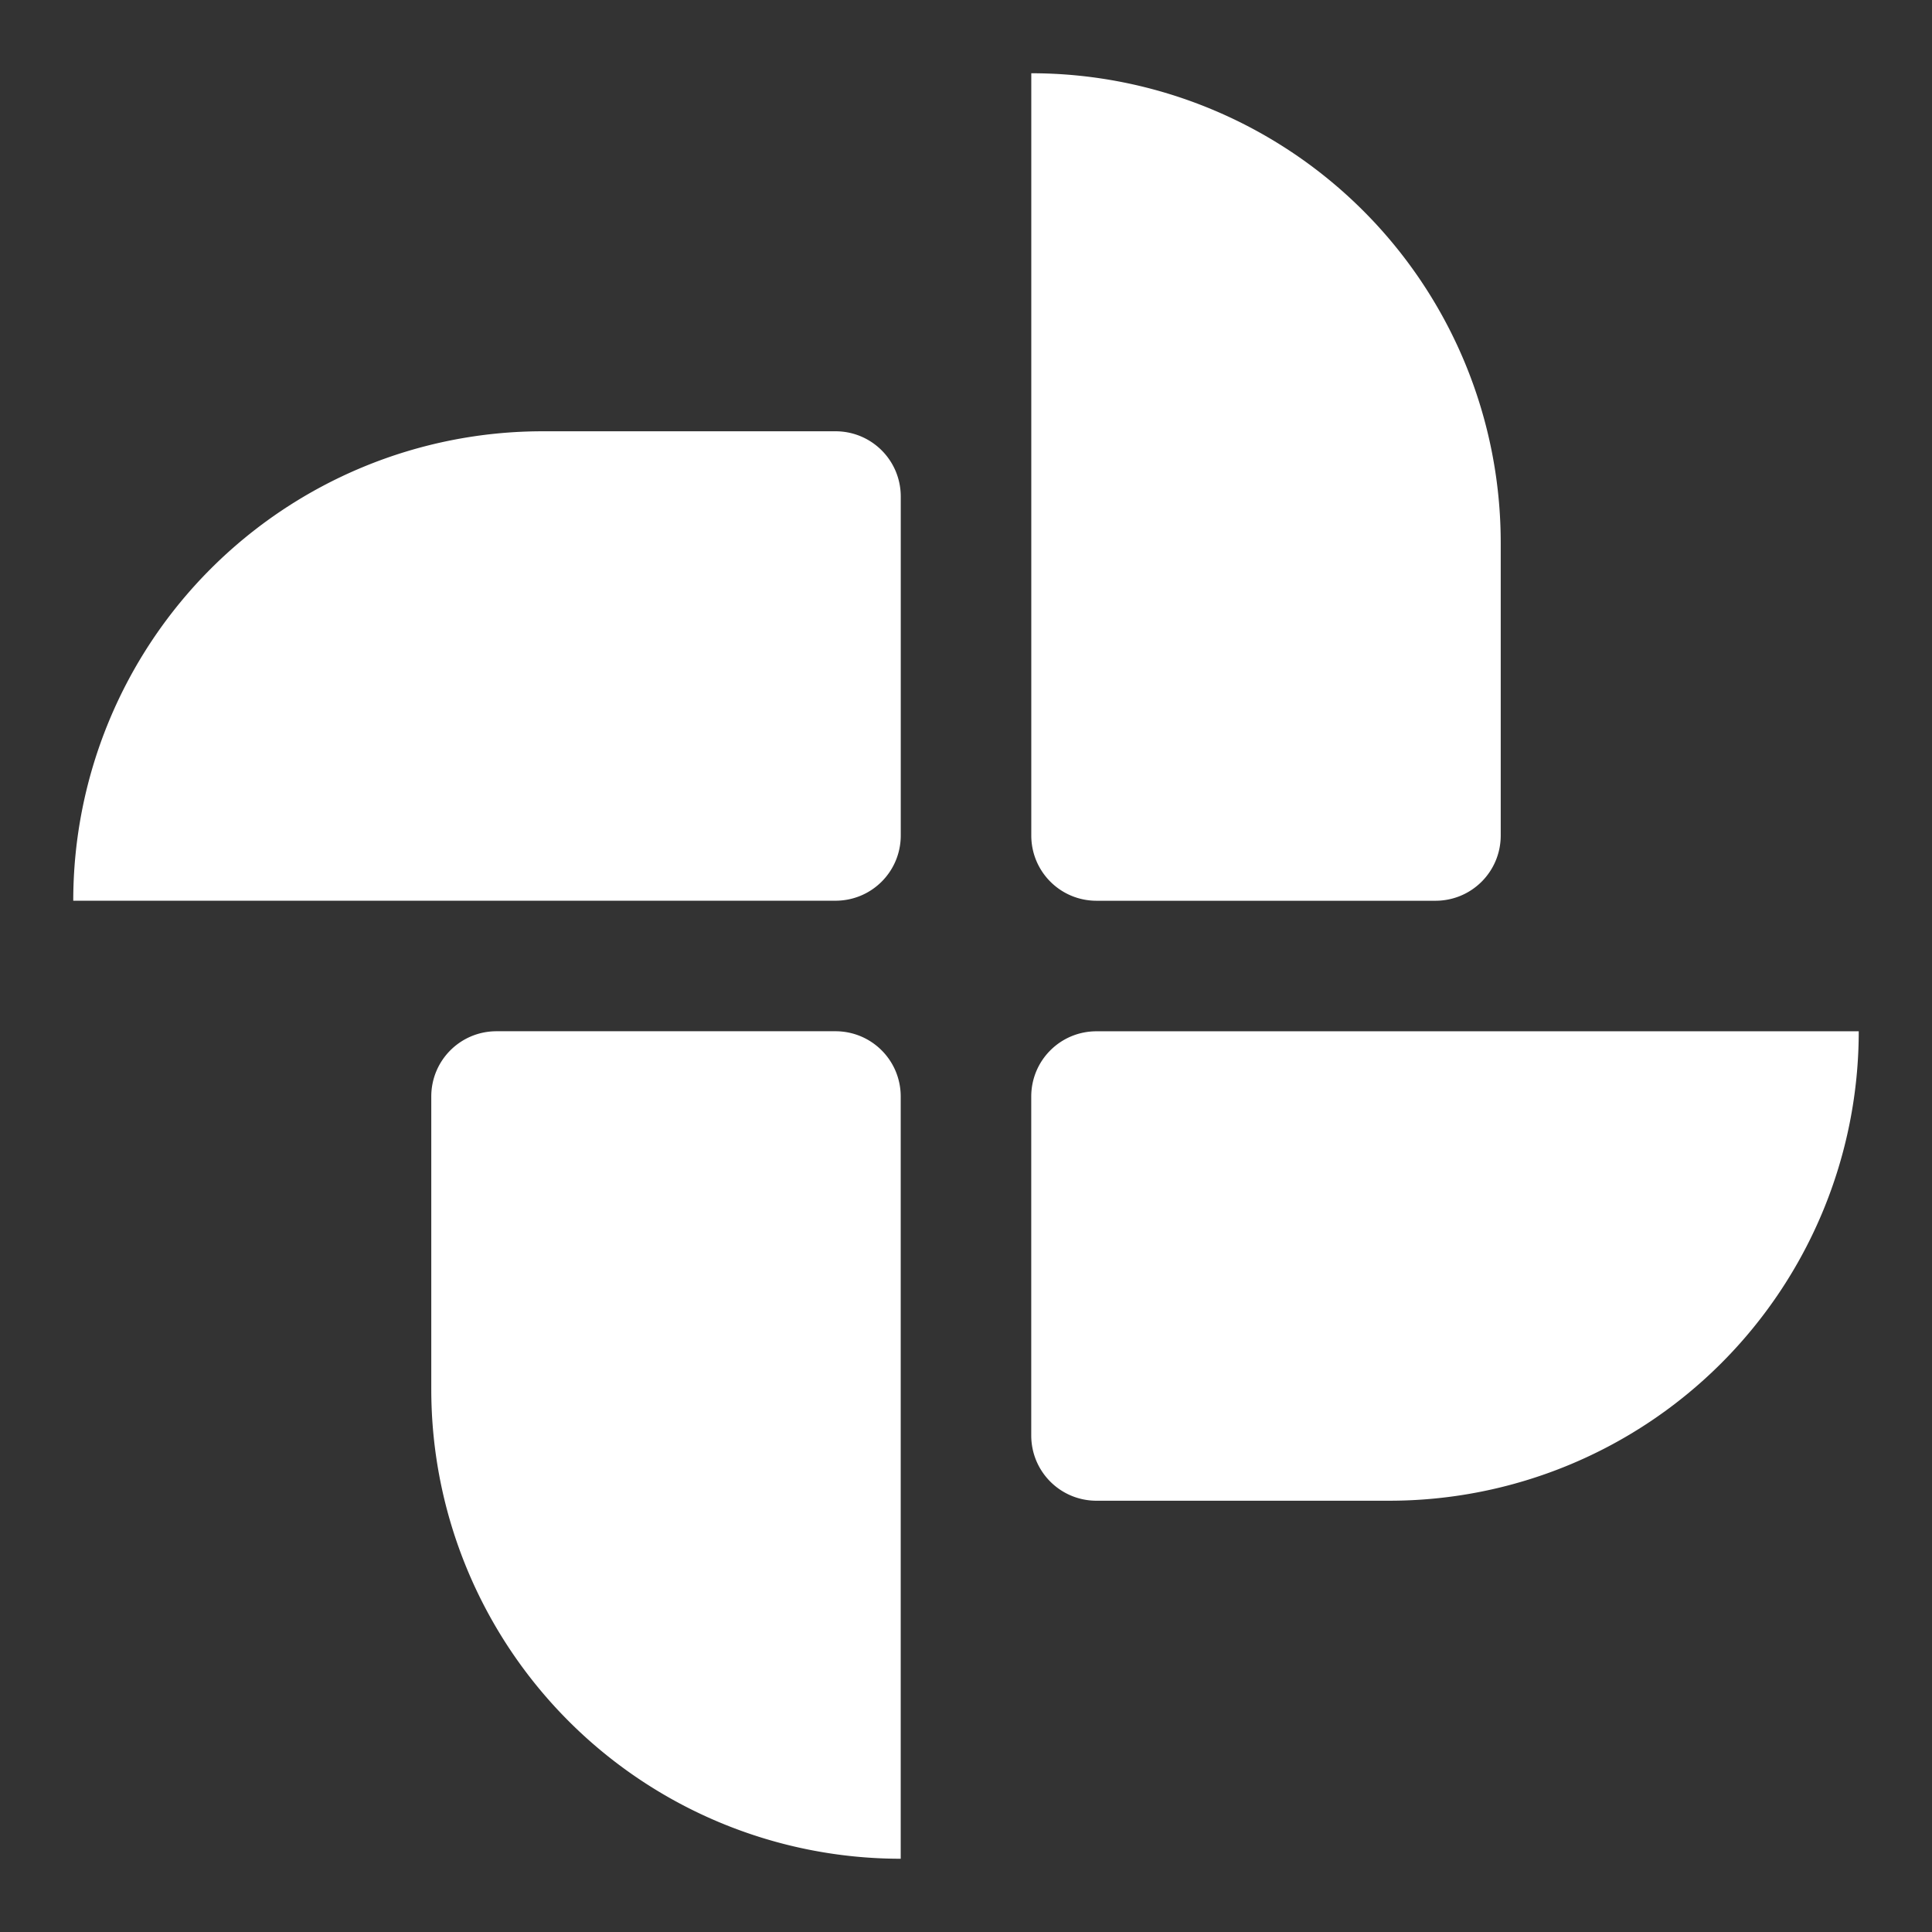 <?xml version="1.0" encoding="UTF-8"?>
<svg version="1.1" viewBox="0 0 48 48" xmlns="http://www.w3.org/2000/svg">
    <rect x="0" y="0" width="48" height="48" fill="#333333" stroke="none"/>
    <path d="m25.622 1.819v18.938c0 0.898 0.723 1.622 1.622 1.622h8.419c0.898 0 1.622-0.723 1.622-1.622v-7.275a11.663 11.663 0 0 0 -11.662 -11.662z" fill="#fff"/>
    <path d="m1.819 22.378h18.938c0.898 0 1.622-0.723 1.622-1.622v-8.419c0-0.898-0.723-1.622-1.622-1.622h-7.275a11.663 11.663 0 0 0 -11.662 11.662z" fill="#fff"/>
    <path d="m22.378 46.181v-18.938c0-0.898-0.723-1.622-1.622-1.622h-8.419c-0.898 0-1.622 0.723-1.622 1.622v7.275a11.663 11.663 0 0 0 11.662 11.662z" fill="#fff"/>
    <path d="m46.181 25.622h-18.938c-0.898 0-1.622 0.723-1.622 1.622v8.419c0 0.898 0.723 1.622 1.622 1.622h7.275a11.663 11.663 0 0 0 11.662 -11.662z" fill="#fff"/>
</svg>
